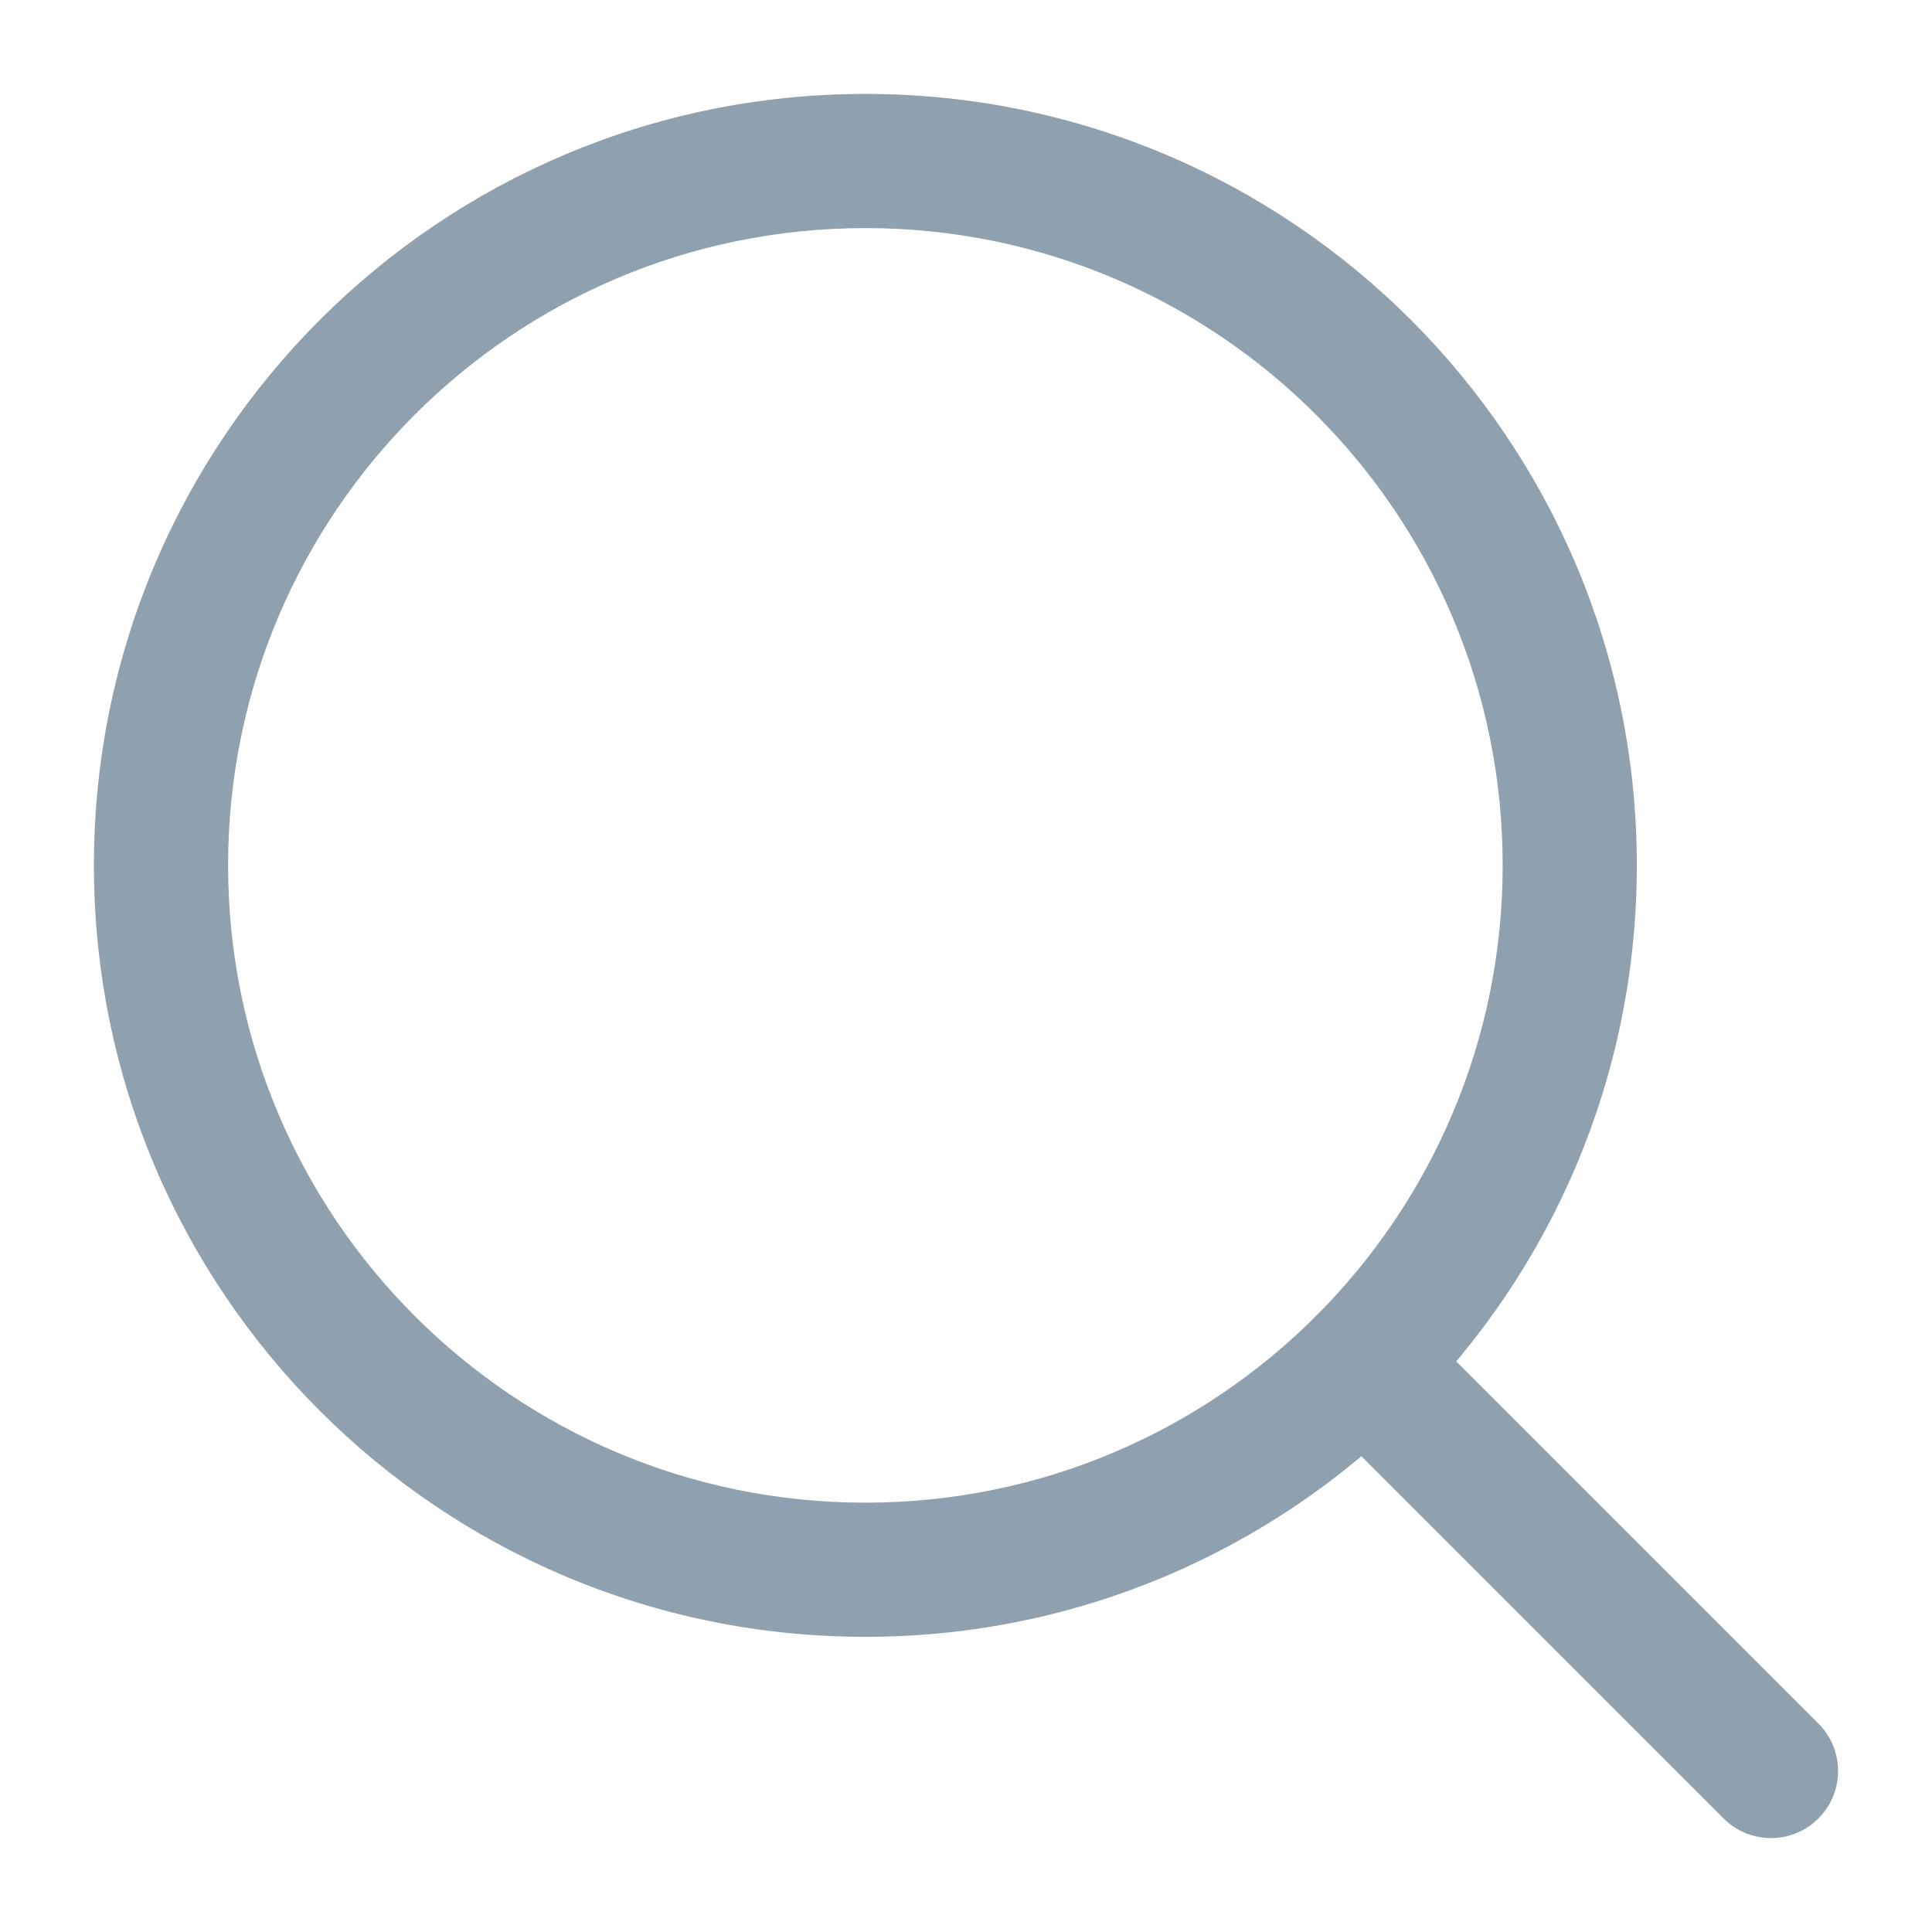 <svg width="18" height="18" viewBox="0 0 18 18" fill="none" xmlns="http://www.w3.org/2000/svg">
<path fill-rule="evenodd" clip-rule="evenodd" d="M8.062 2.125C4.783 2.125 2.125 4.783 2.125 8.062C2.125 11.342 4.783 14 8.062 14C11.342 14 14 11.342 14 8.062C14 4.783 11.342 2.125 8.062 2.125ZM0.875 8.062C0.875 4.093 4.093 0.875 8.062 0.875C12.032 0.875 15.25 4.093 15.25 8.062C15.25 12.032 12.032 15.25 8.062 15.25C4.093 15.25 0.875 12.032 0.875 8.062Z" fill="#8FA0AF"/>
<path fill-rule="evenodd" clip-rule="evenodd" d="M12.261 12.261C12.505 12.017 12.901 12.017 13.145 12.261L16.942 16.058C17.186 16.302 17.186 16.698 16.942 16.942C16.698 17.186 16.302 17.186 16.058 16.942L12.261 13.145C12.017 12.901 12.017 12.505 12.261 12.261Z" fill="#8FA0AF"/>
</svg>